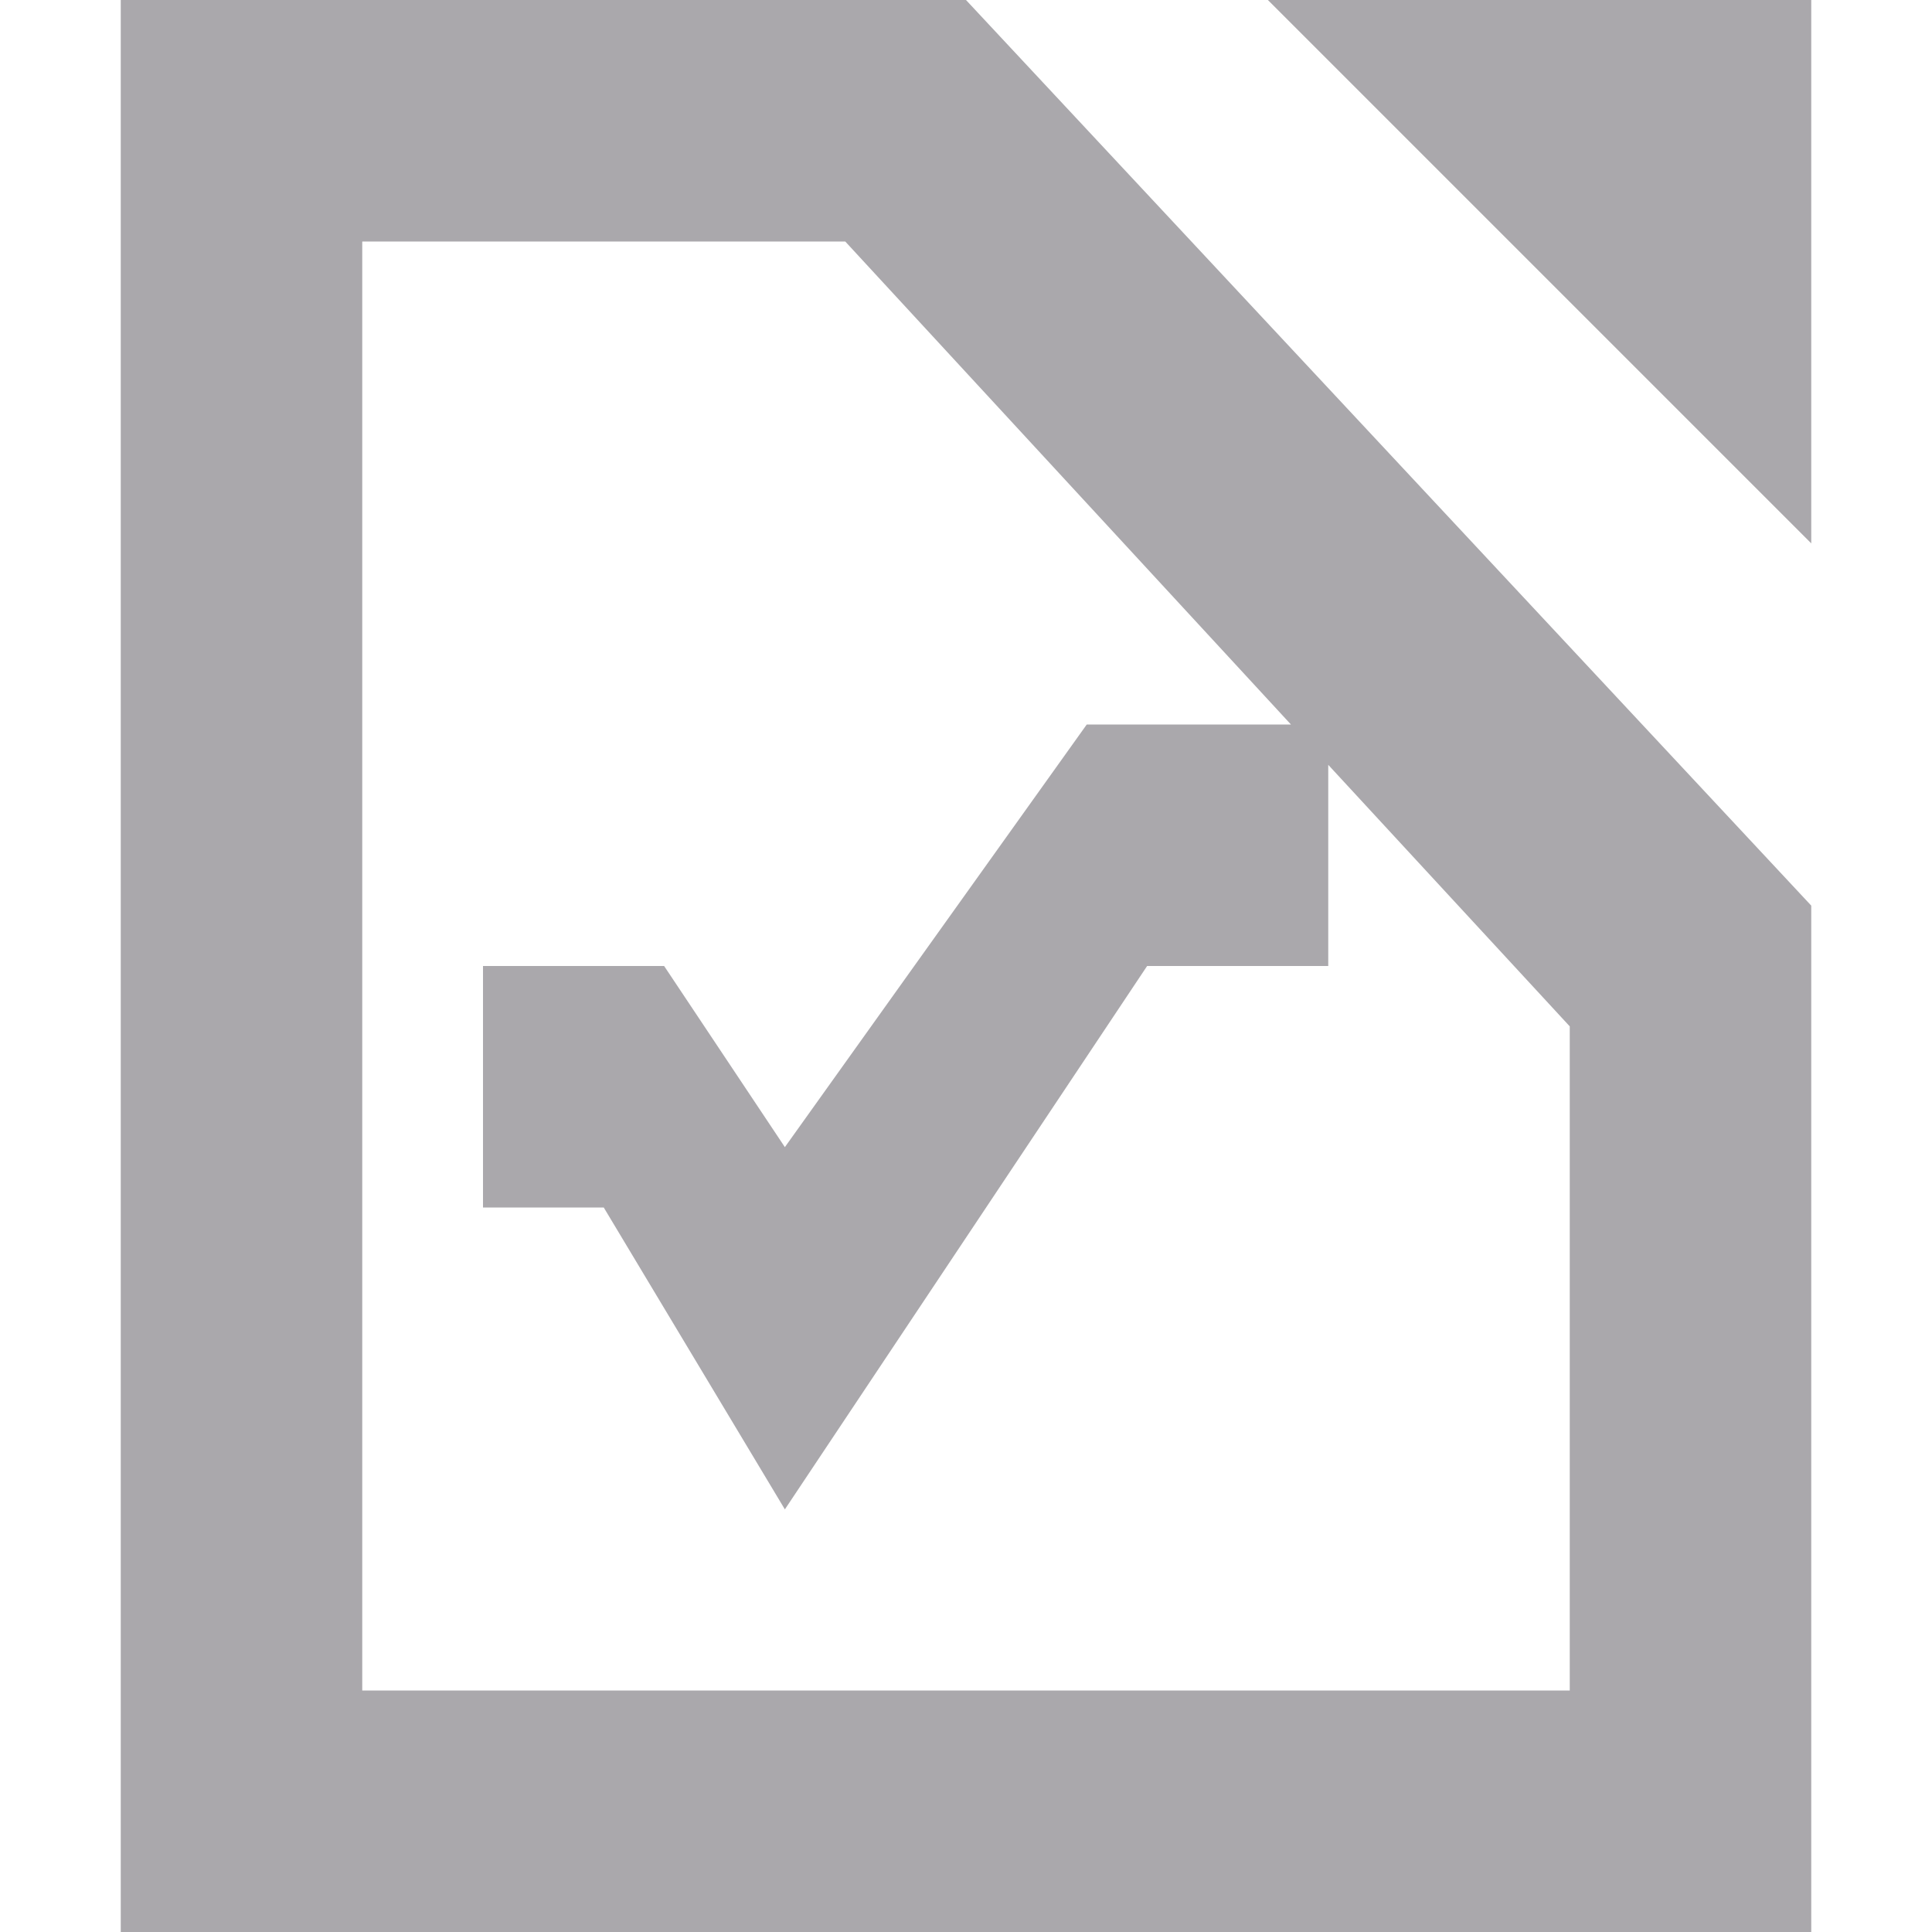 <svg viewBox="0 0 16 16" xmlns="http://www.w3.org/2000/svg"><path d="m1 0v16h14v-8.5l-7-7.5zm9.5 0 4.5 4.5v-4.5zm-7.5 2h4l3.691 4h-1.691l-2.5 3.5-1-1.5h-1.5v2h1l1.5 2.5 3-4.5h1.5v-1.666l2 2.166v5.5h-10z" fill="#aaa8ac"/></svg>